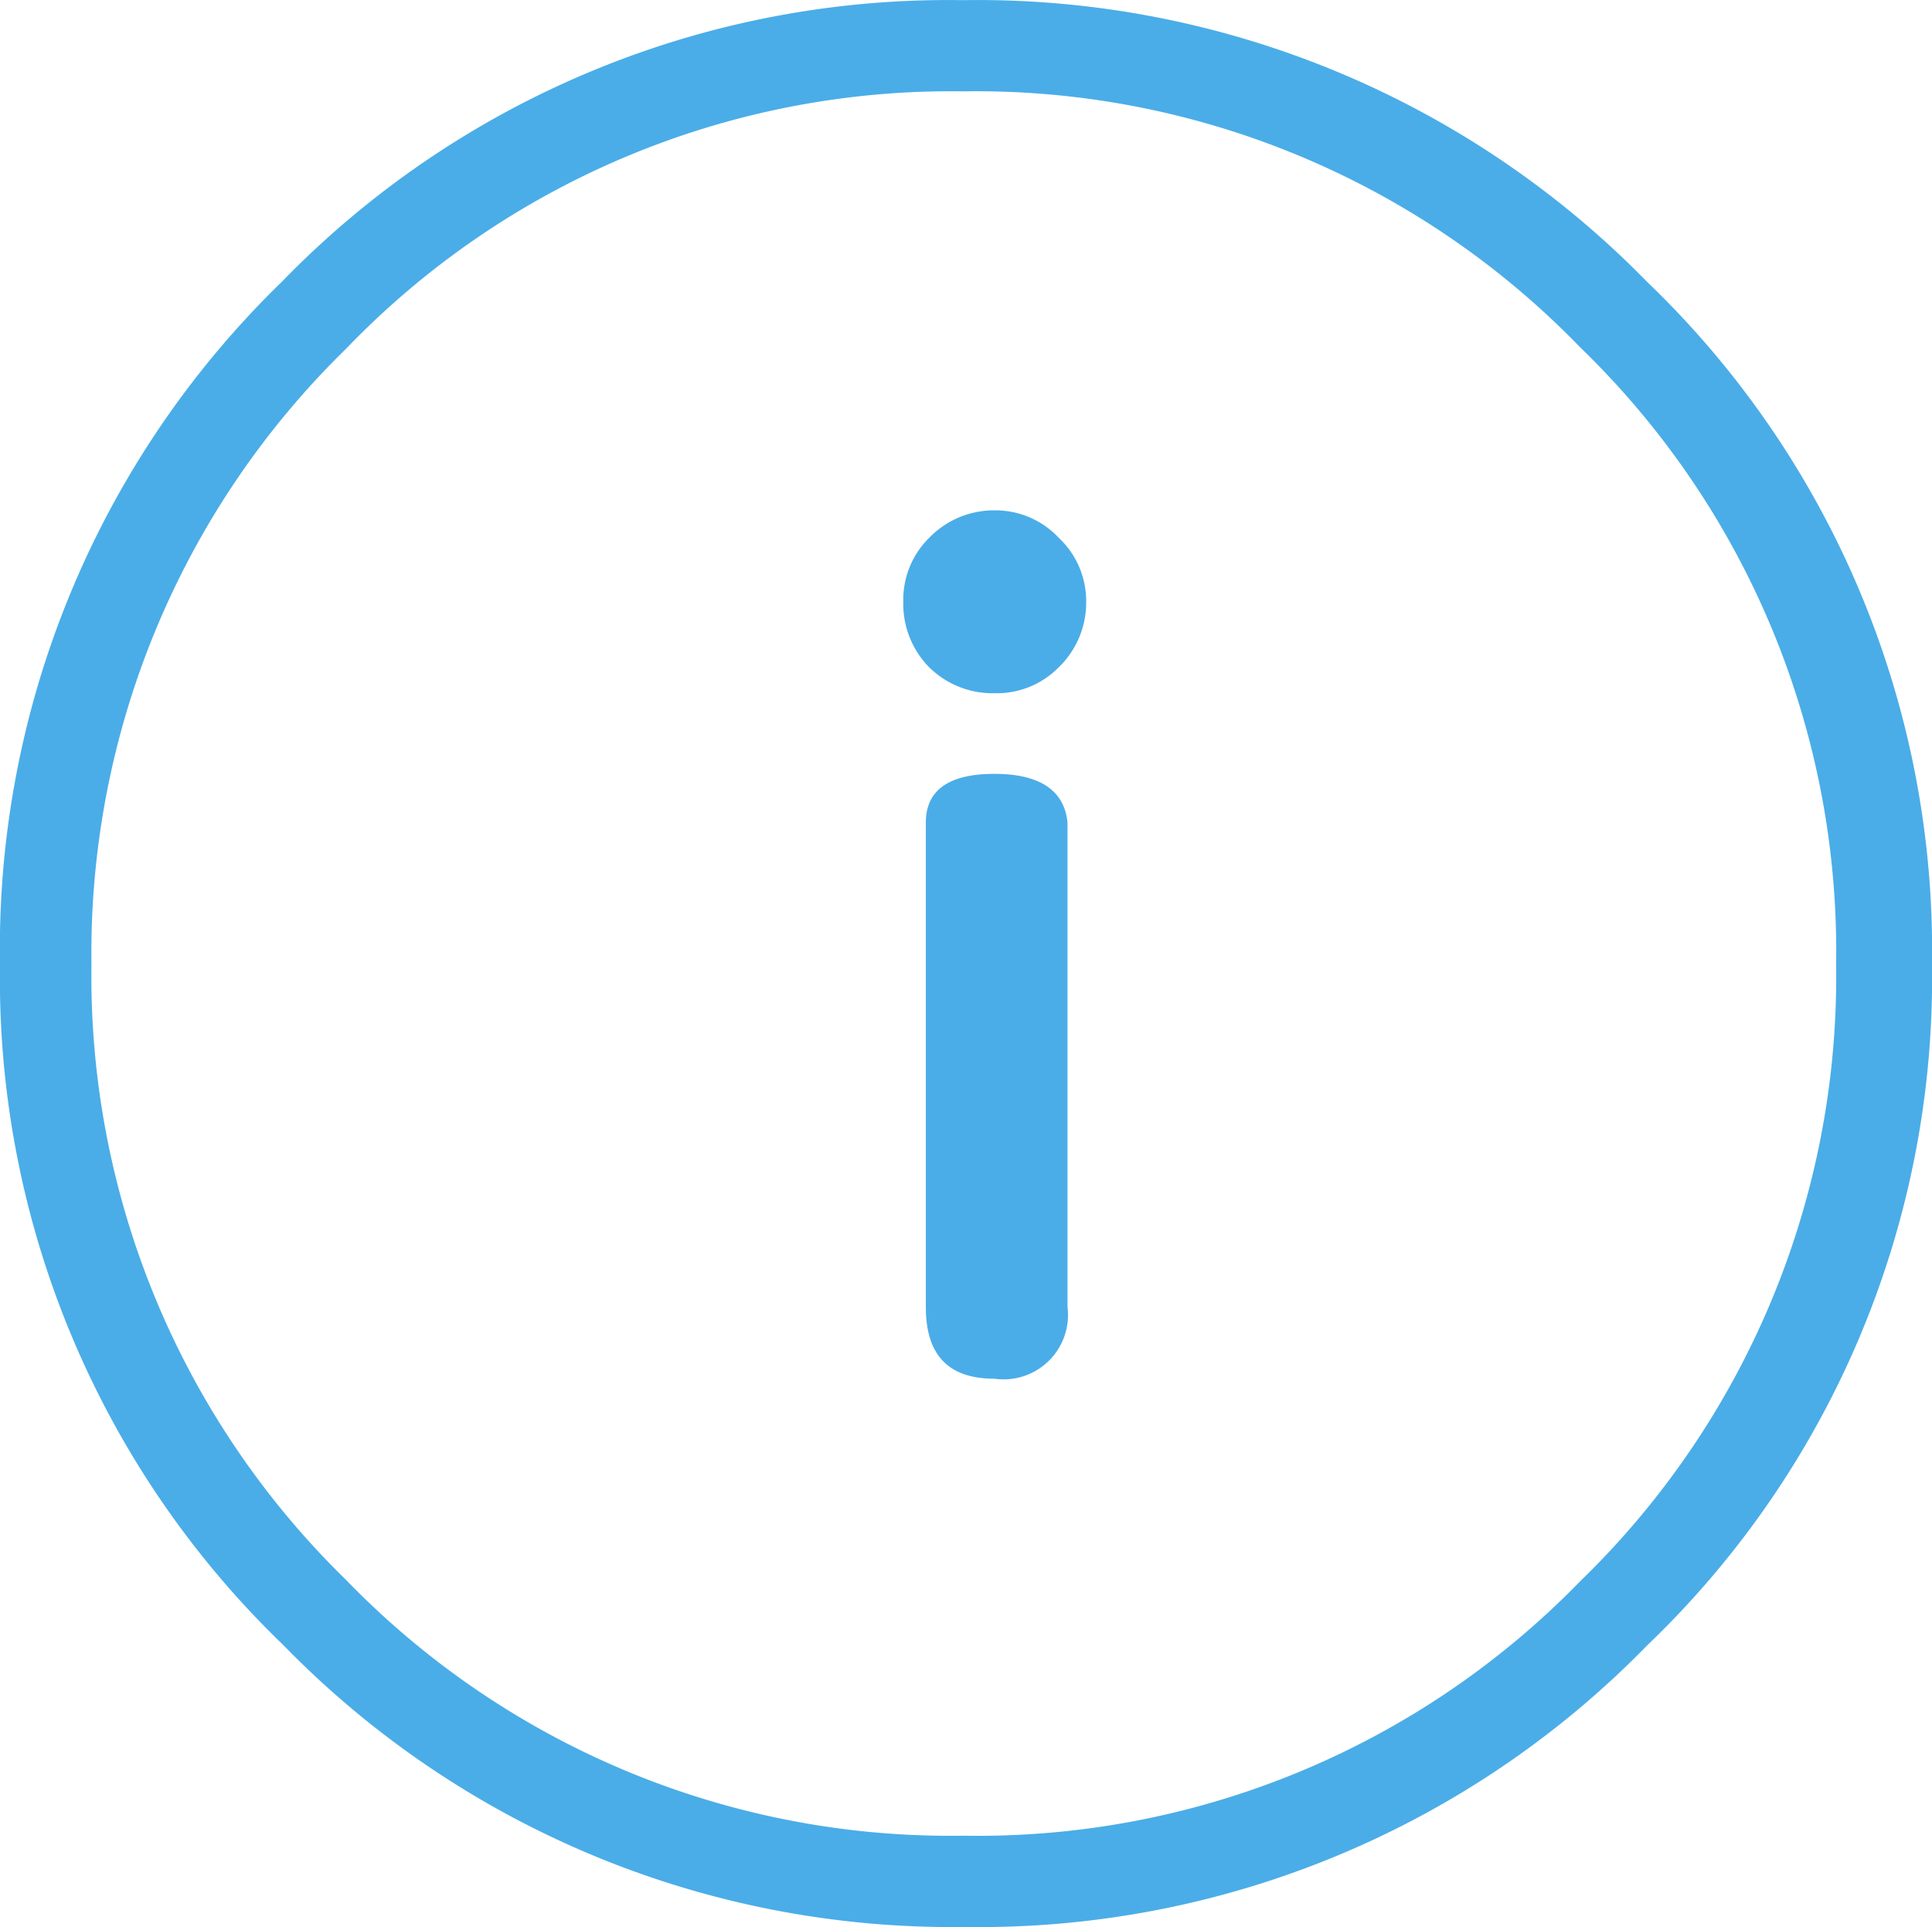 <svg xmlns="http://www.w3.org/2000/svg" width="24" height="23.943" viewBox="0 0 24 23.943">
  <g id="surface1" transform="translate(-0.078 -0.109)">
    <g id="Group_16" data-name="Group 16" transform="translate(0.078 0.109)">
      <g id="Group_15" data-name="Group 15">
        <path id="Path_139" data-name="Path 139" d="M4.375-15.556a10.421,10.421,0,0,1,7.666-3.2,10.436,10.436,0,0,1,7.666,3.18,10.436,10.436,0,0,1,3.18,7.666,10.459,10.459,0,0,1-3.18,7.666A10.436,10.436,0,0,1,12.04,2.917,10.44,10.44,0,0,1,4.375-.263,10.478,10.478,0,0,1,1.214-7.91,10.493,10.493,0,0,1,4.375-15.556Zm16.164-.833a11.62,11.62,0,0,0-8.5-3.5,11.528,11.528,0,0,0-8.461,3.5,11.544,11.544,0,0,0-3.5,8.48A11.491,11.491,0,0,0,3.6.551a11.586,11.586,0,0,0,8.461,3.5,11.583,11.583,0,0,0,8.48-3.5A11.472,11.472,0,0,0,24.078-7.91,11.507,11.507,0,0,0,20.539-16.389Zm-7.2,6.719c-.038-.4-.345-.606-.908-.606s-.852.2-.852.606v6.019c0,.6.284.89.852.89a.8.8,0,0,0,.908-.89ZM11.621-11.6a1.121,1.121,0,0,0,.814.322,1.078,1.078,0,0,0,.795-.322,1.119,1.119,0,0,0,.341-.814,1.077,1.077,0,0,0-.341-.795,1.077,1.077,0,0,0-.795-.341,1.119,1.119,0,0,0-.814.341,1.078,1.078,0,0,0-.322.795A1.121,1.121,0,0,0,11.621-11.6Zm0,0" transform="translate(-0.078 19.891)" fill="#4AADE8"/>
      </g>
    </g>
  </g>
</svg>
